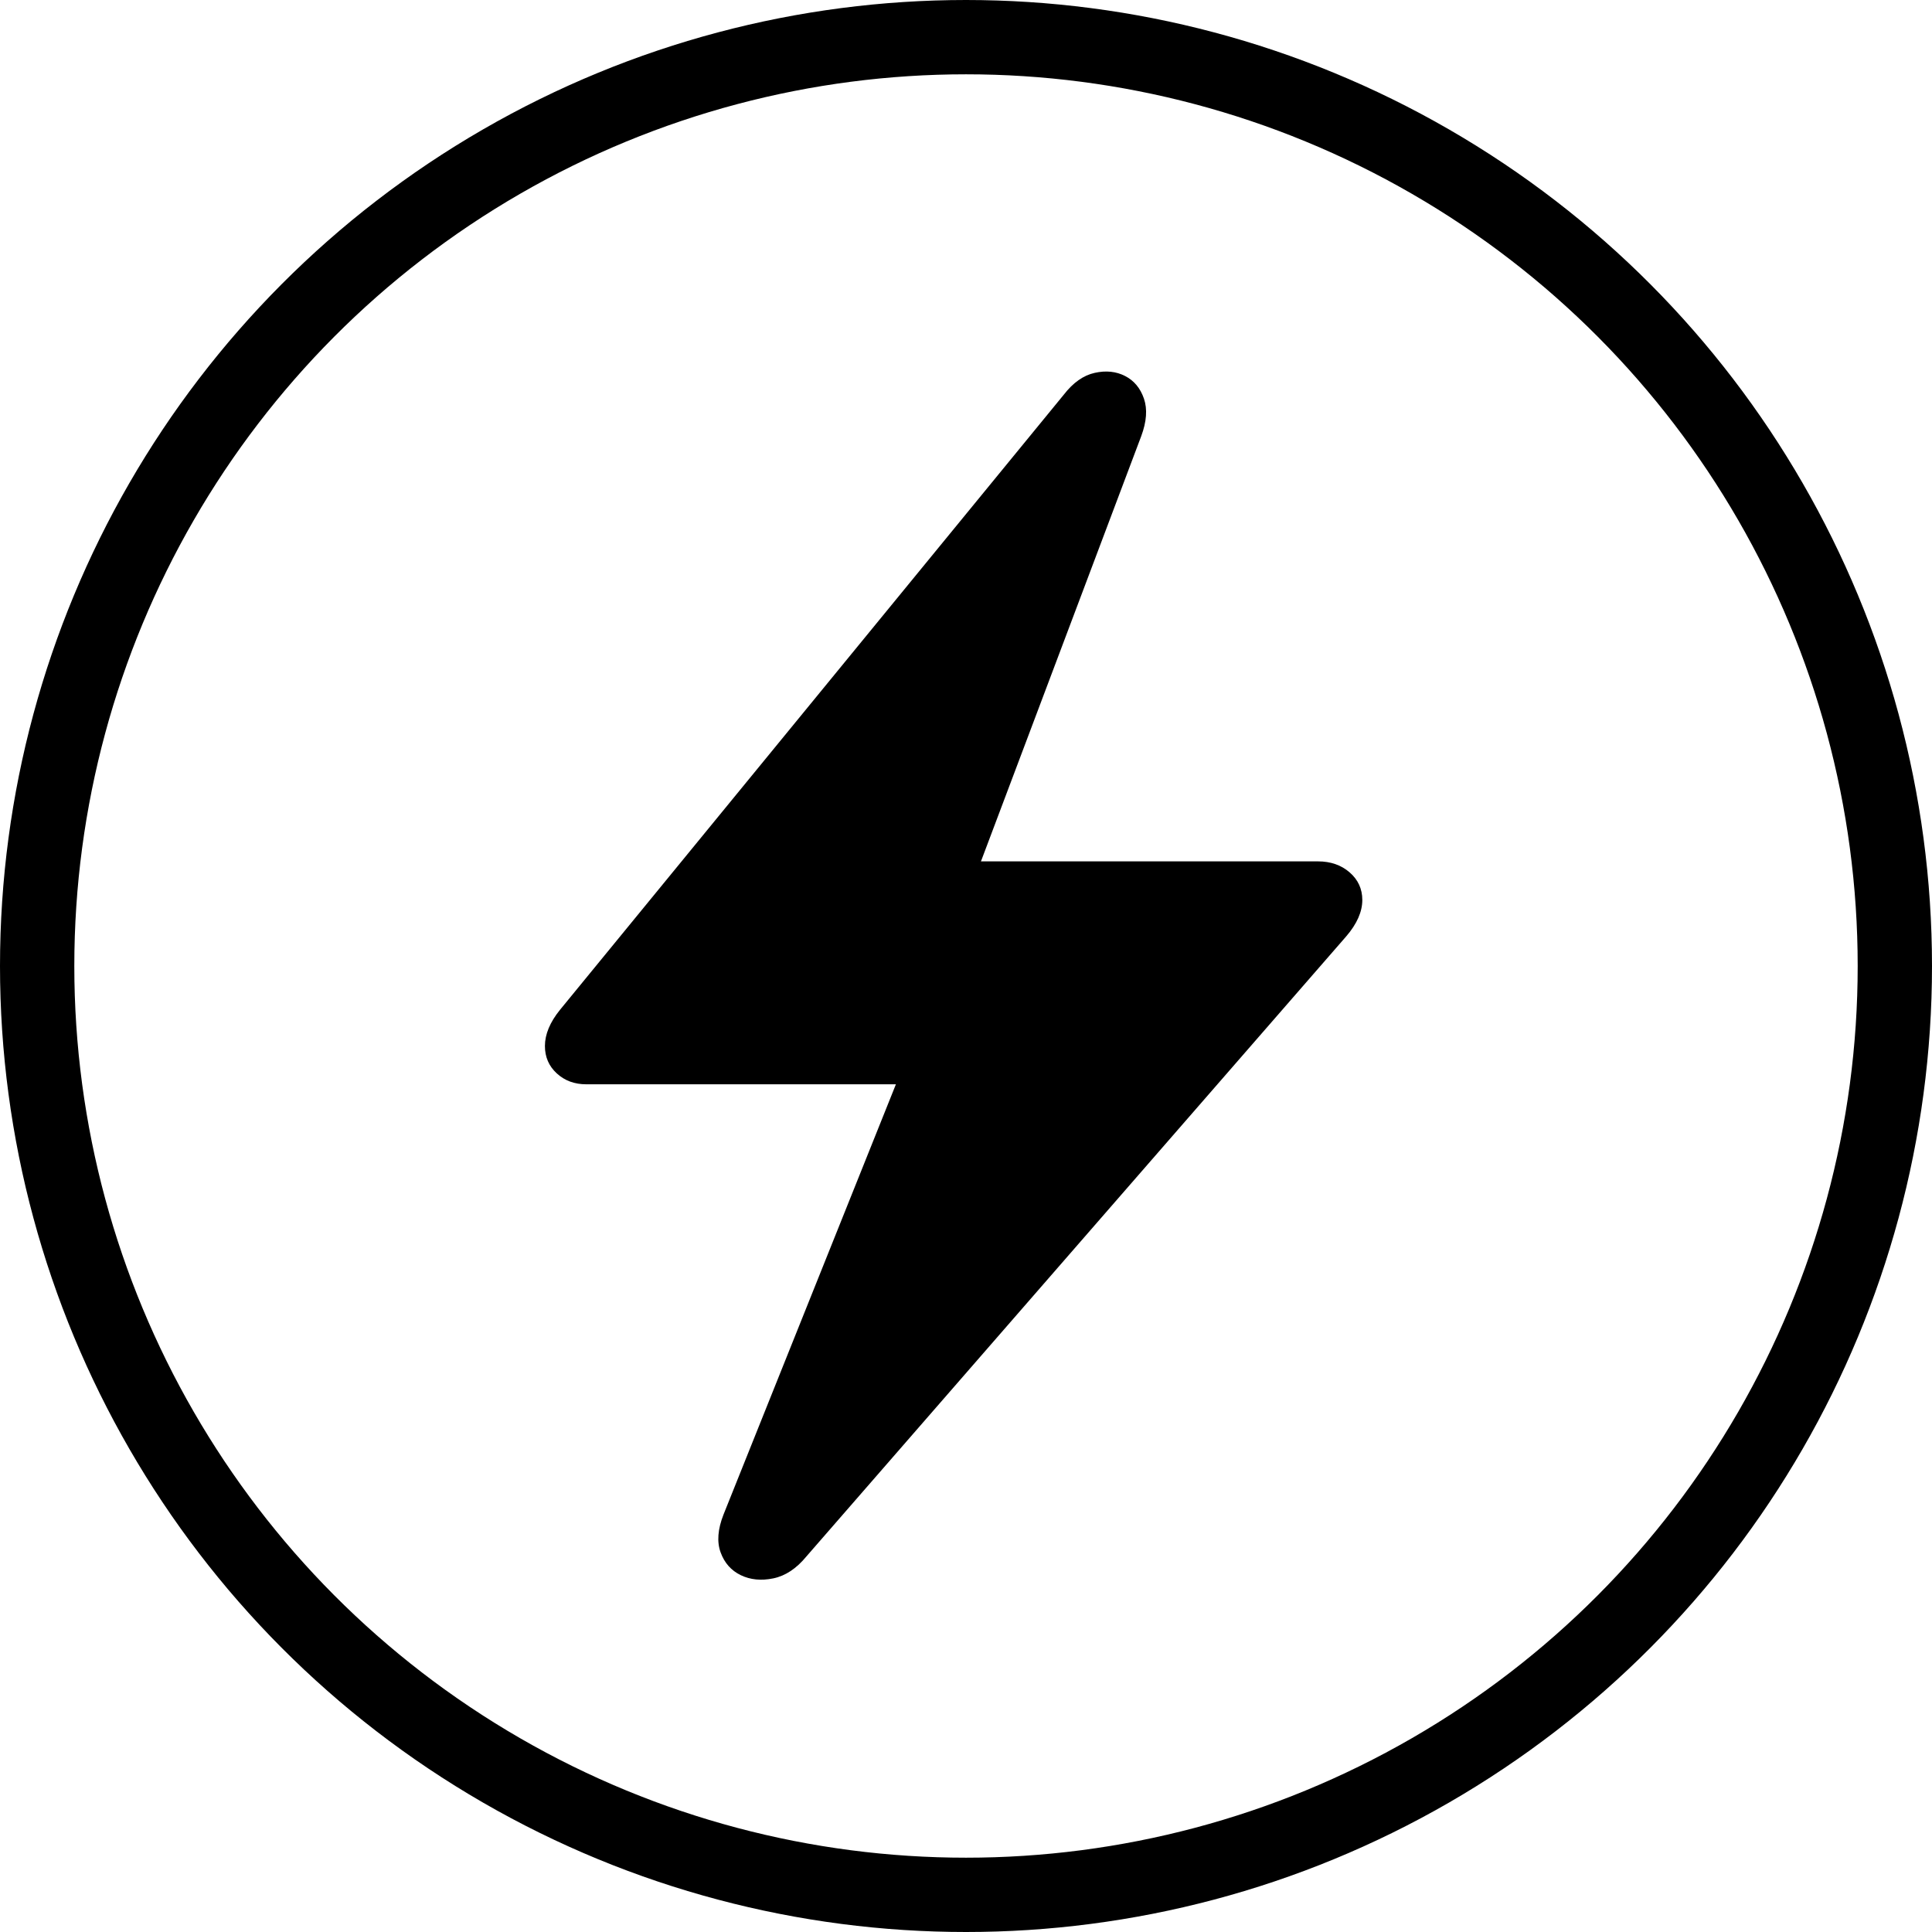 <?xml version="1.0" encoding="UTF-8"?>
<svg width="78px" height="78px" viewBox="0 0 78 78" version="1.1" xmlns="http://www.w3.org/2000/svg" xmlns:xlink="http://www.w3.org/1999/xlink">
    <g id="Logo" stroke="none" stroke-width="1" fill="none" fill-rule="evenodd">
        <g id="Group">
            <circle id="Oval" stroke="currentColor" stroke-width="3" cx="39" cy="39" r="37.5"></circle>
            <path d="M36.458,43.776 L40.54,35.232 L39.432,35.232 L46.075,17.607 C46.293,17.02 46.329,16.516 46.184,16.094 C46.039,15.672 45.786,15.367 45.424,15.181 C45.062,14.995 44.654,14.952 44.198,15.053 C43.742,15.153 43.326,15.446 42.949,15.933 L22.608,40.77 C22.203,41.271 22,41.758 22,42.23 C22,42.674 22.159,43.042 22.478,43.335 C22.796,43.629 23.194,43.776 23.672,43.776 L36.458,43.776 Z" id="Path" fill="currentColor"></path>
            <path d="M44.488,63.776 L48.86,55.165 L47.674,55.165 L54.791,37.403 C55.023,36.812 55.062,36.303 54.907,35.878 C54.752,35.452 54.481,35.146 54.093,34.958 C53.705,34.771 53.267,34.728 52.779,34.829 C52.291,34.93 51.845,35.225 51.442,35.716 L29.651,60.747 C29.217,61.251 29,61.742 29,62.218 C29,62.665 29.171,63.036 29.512,63.332 C29.853,63.628 30.279,63.776 30.791,63.776 L44.488,63.776 Z" id="Path-Copy" fill="currentColor" transform="translate(42, 49.276) rotate(-180) translate(-42, -49.276) "></path>
        </g>
    </g>
</svg>
